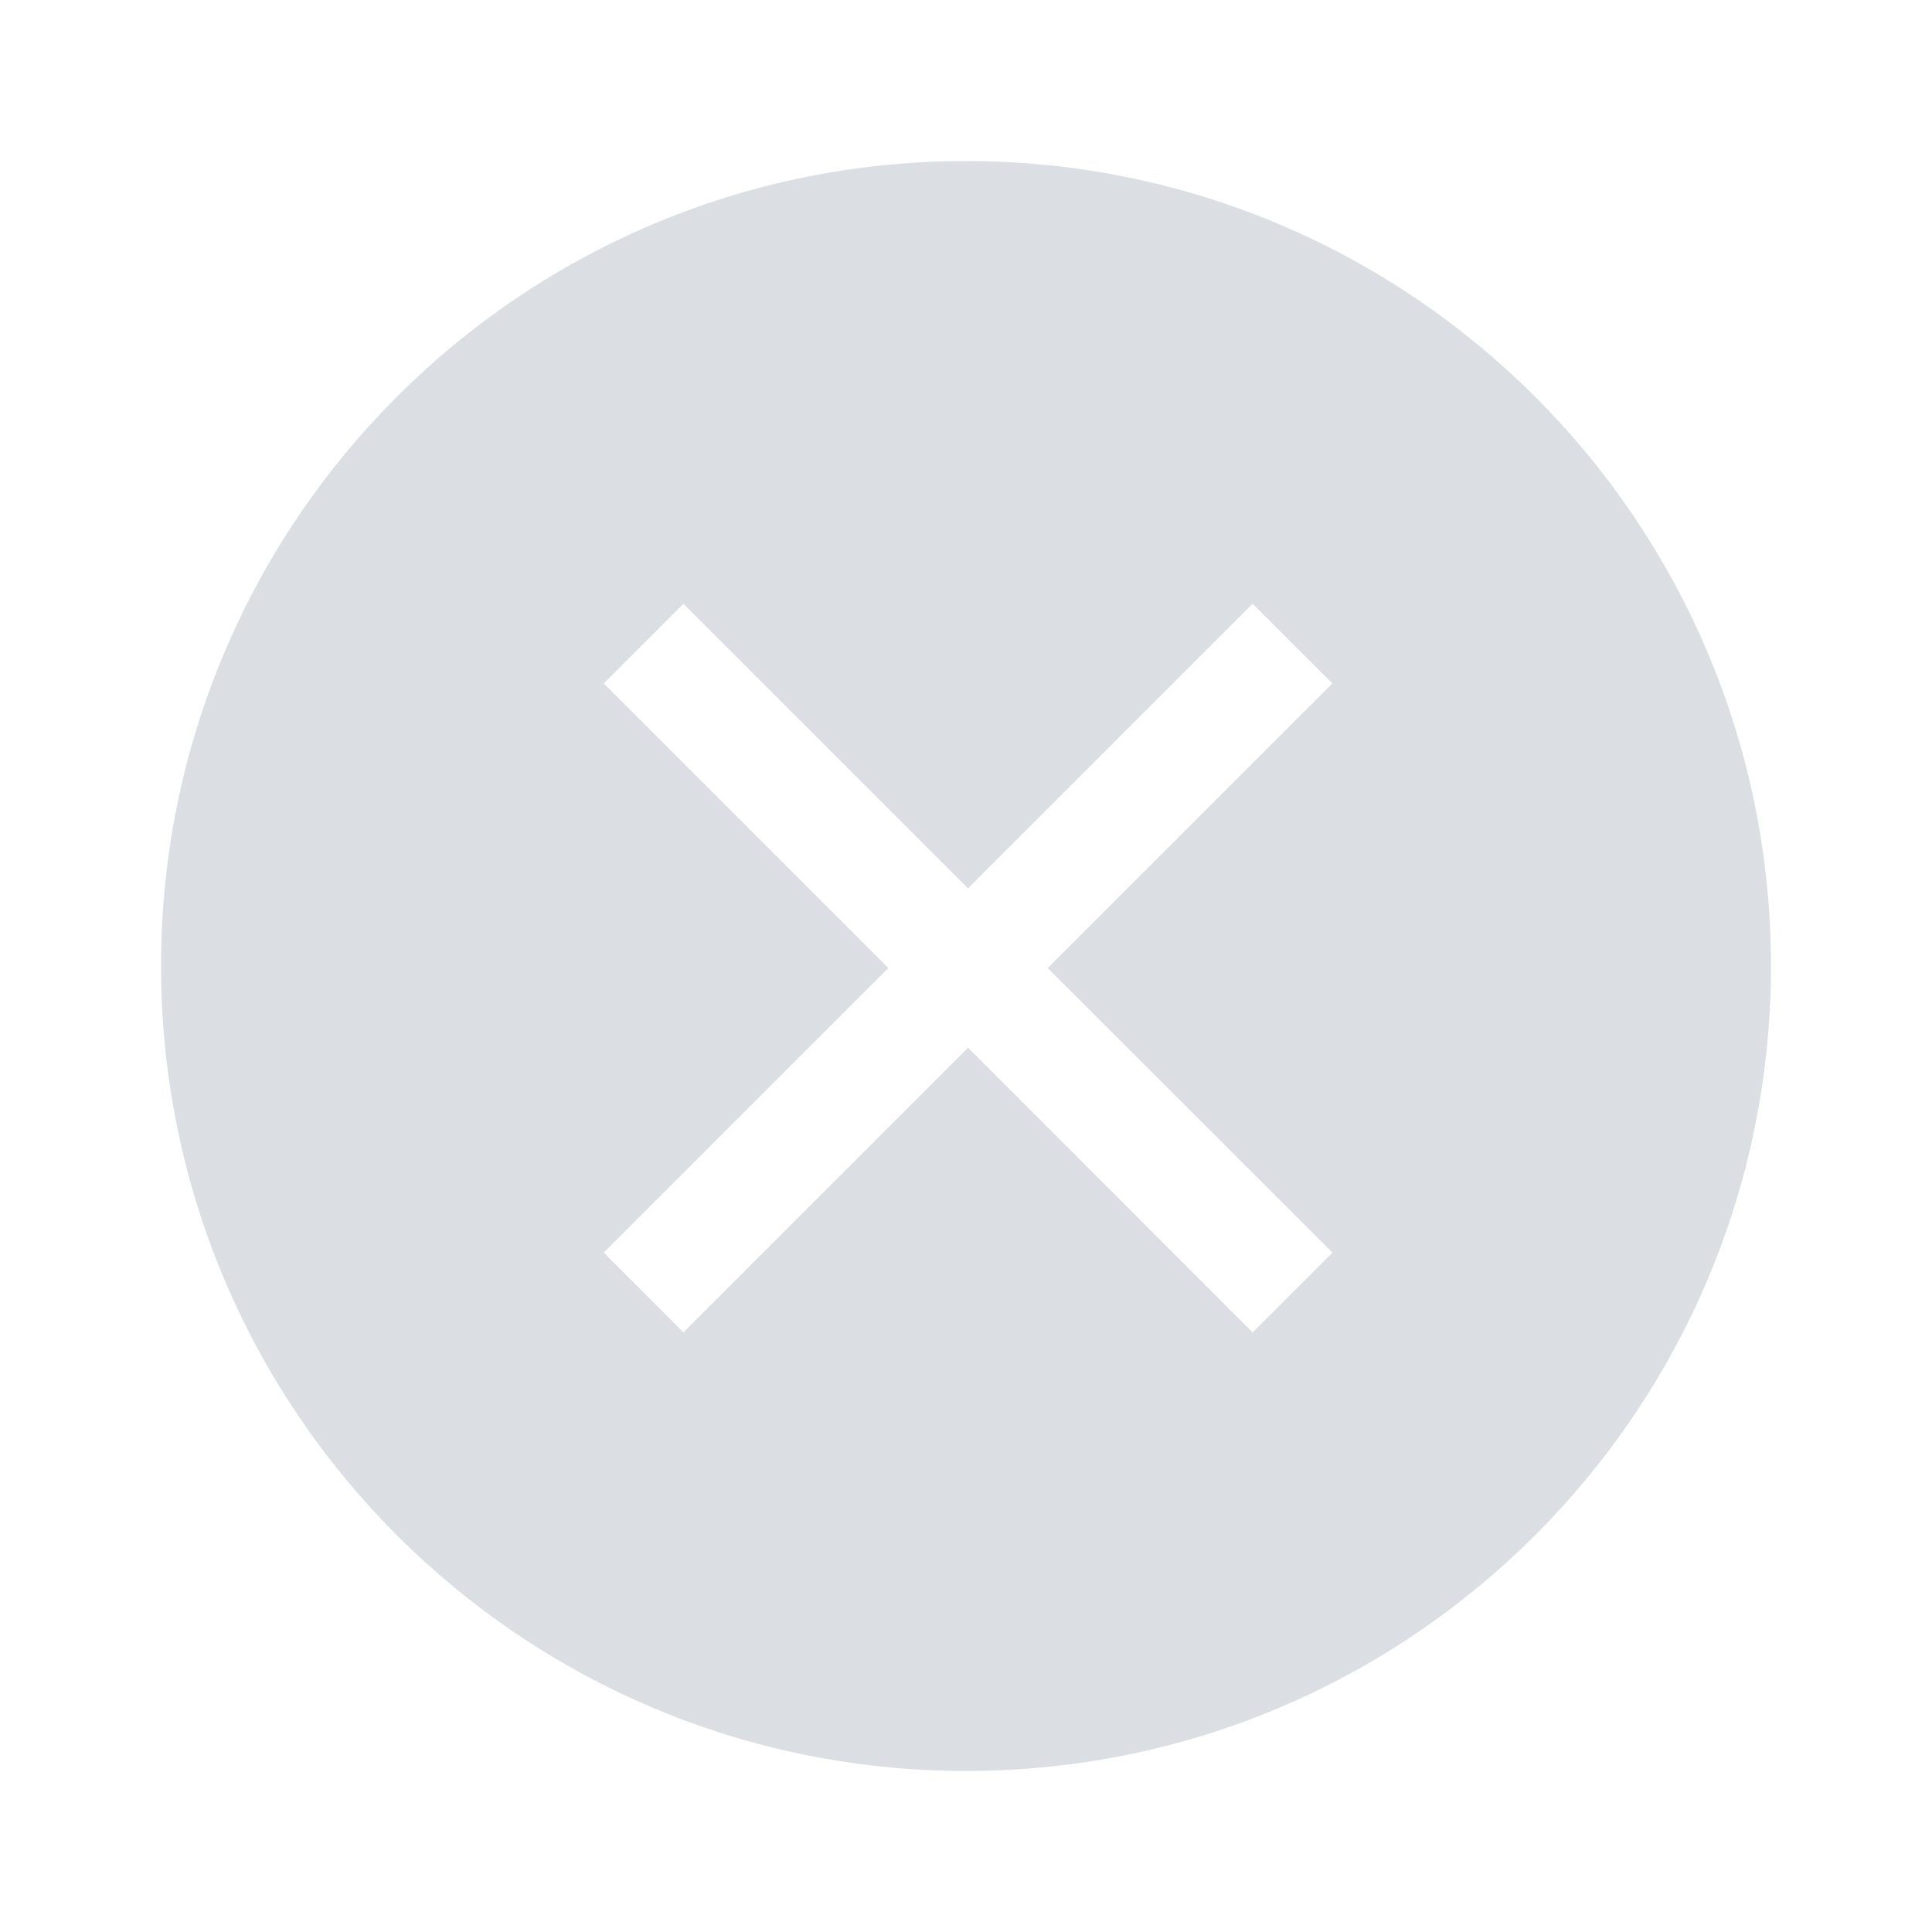 <svg width="20" height="20" viewBox="0 0 20 20" fill="none" xmlns="http://www.w3.org/2000/svg">
<path fill-rule="evenodd" clip-rule="evenodd" d="M10 18.333C14.602 18.333 18.333 14.602 18.333 10C18.333 5.398 14.602 1.667 10 1.667C5.398 1.667 1.667 5.398 1.667 10C1.667 14.602 5.398 18.333 10 18.333ZM6.25 12.967L9.196 10.021L6.25 7.075L7.075 6.25L10.021 9.196L12.967 6.25L13.793 7.075L10.846 10.021L13.793 12.967L12.967 13.793L10.021 10.846L7.075 13.793L6.25 12.967Z" fill="#DBDFE3"/>
</svg>
